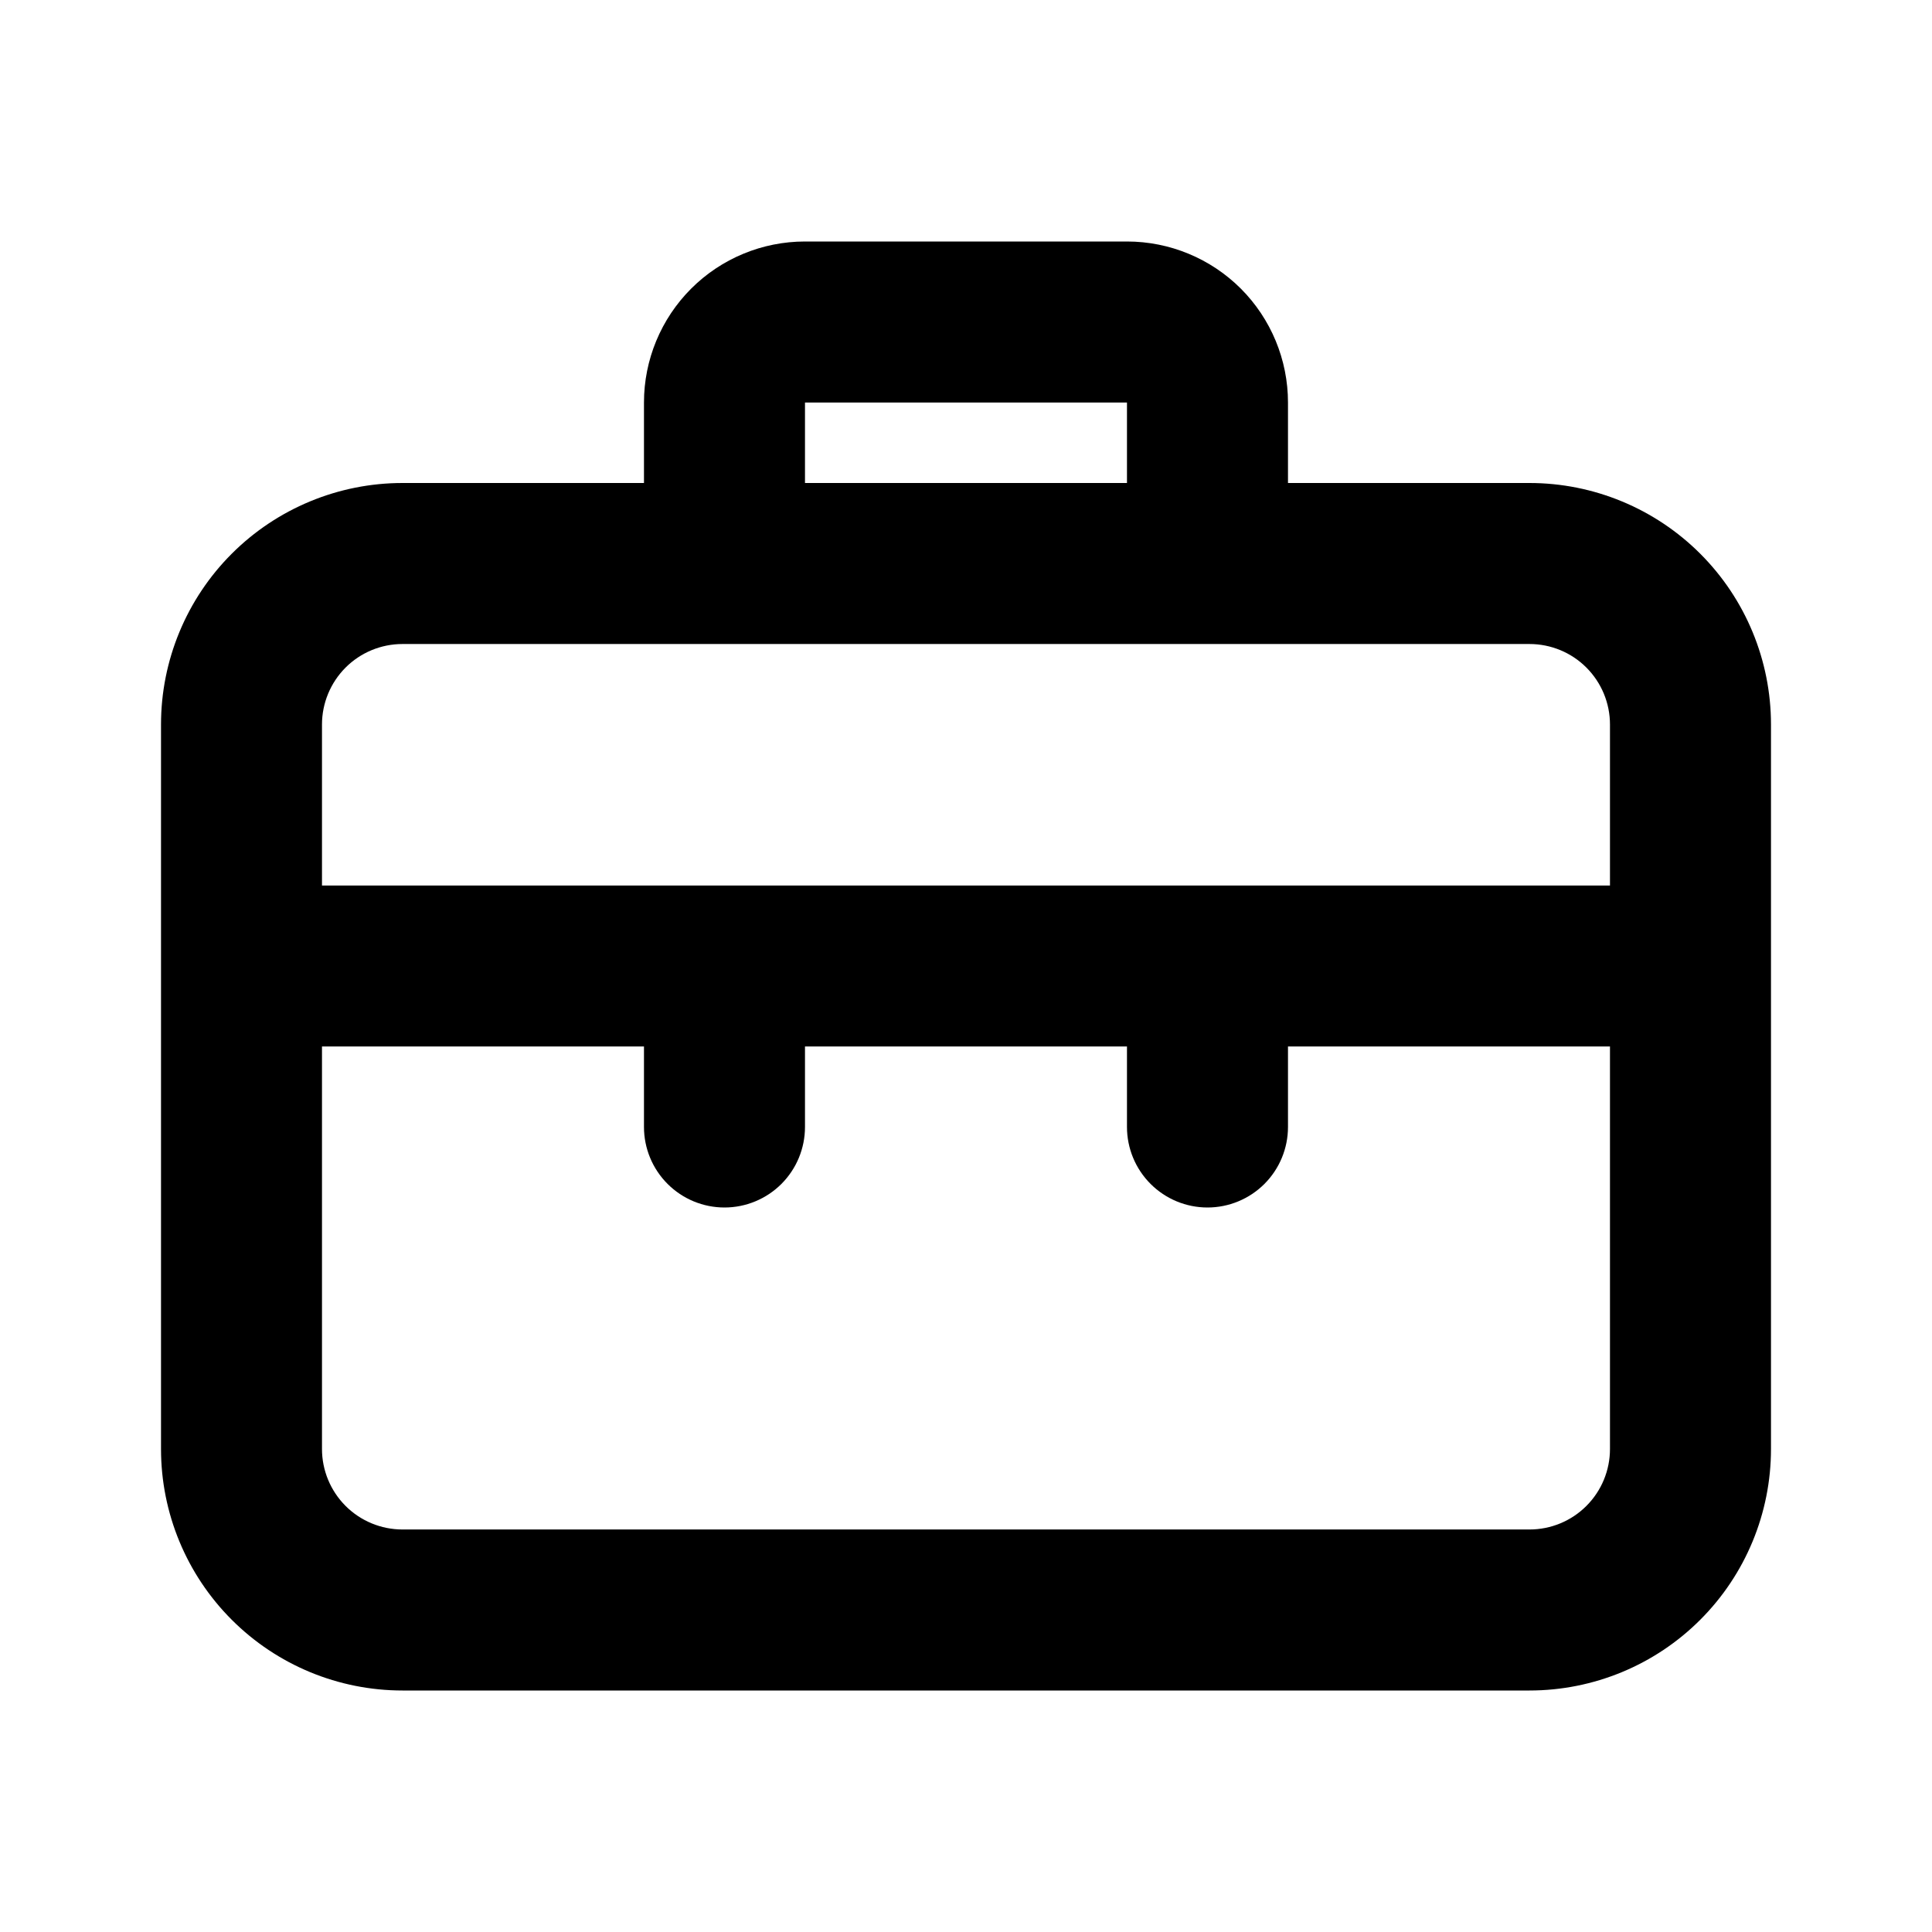<svg width="50" height="50" viewBox="0 0 50 50" fill="none" xmlns="http://www.w3.org/2000/svg">
<path d="M39.583 12.5H33.333V10.417C33.333 9.312 32.894 8.252 32.113 7.47C31.331 6.689 30.272 6.25 29.166 6.25H20.833C19.728 6.25 18.668 6.689 17.887 7.47C17.105 8.252 16.666 9.312 16.666 10.417V12.5H10.416C8.759 12.5 7.169 13.159 5.997 14.331C4.825 15.503 4.167 17.092 4.167 18.75V37.5C4.167 39.158 4.825 40.747 5.997 41.919C7.169 43.092 8.759 43.75 10.416 43.75H39.583C41.241 43.75 42.831 43.092 44.003 41.919C45.175 40.747 45.833 39.158 45.833 37.5V18.75C45.833 17.092 45.175 15.503 44.003 14.331C42.831 13.159 41.241 12.5 39.583 12.5ZM20.833 10.417H29.166V12.5H20.833V10.417ZM41.666 37.5C41.666 38.053 41.447 38.582 41.056 38.973C40.666 39.364 40.136 39.583 39.583 39.583H10.416C9.864 39.583 9.334 39.364 8.943 38.973C8.553 38.582 8.333 38.053 8.333 37.5V27.083H16.666V29.167C16.666 29.719 16.886 30.249 17.277 30.64C17.667 31.03 18.197 31.25 18.75 31.25C19.302 31.25 19.832 31.03 20.223 30.64C20.614 30.249 20.833 29.719 20.833 29.167V27.083H29.166V29.167C29.166 29.719 29.386 30.249 29.777 30.64C30.167 31.03 30.697 31.25 31.25 31.25C31.802 31.25 32.332 31.03 32.723 30.64C33.114 30.249 33.333 29.719 33.333 29.167V27.083H41.666V37.5ZM41.666 22.917H8.333V18.75C8.333 18.198 8.553 17.668 8.943 17.277C9.334 16.886 9.864 16.667 10.416 16.667H39.583C40.136 16.667 40.666 16.886 41.056 17.277C41.447 17.668 41.666 18.198 41.666 18.75V22.917Z" fill="#000"/>
</svg>

